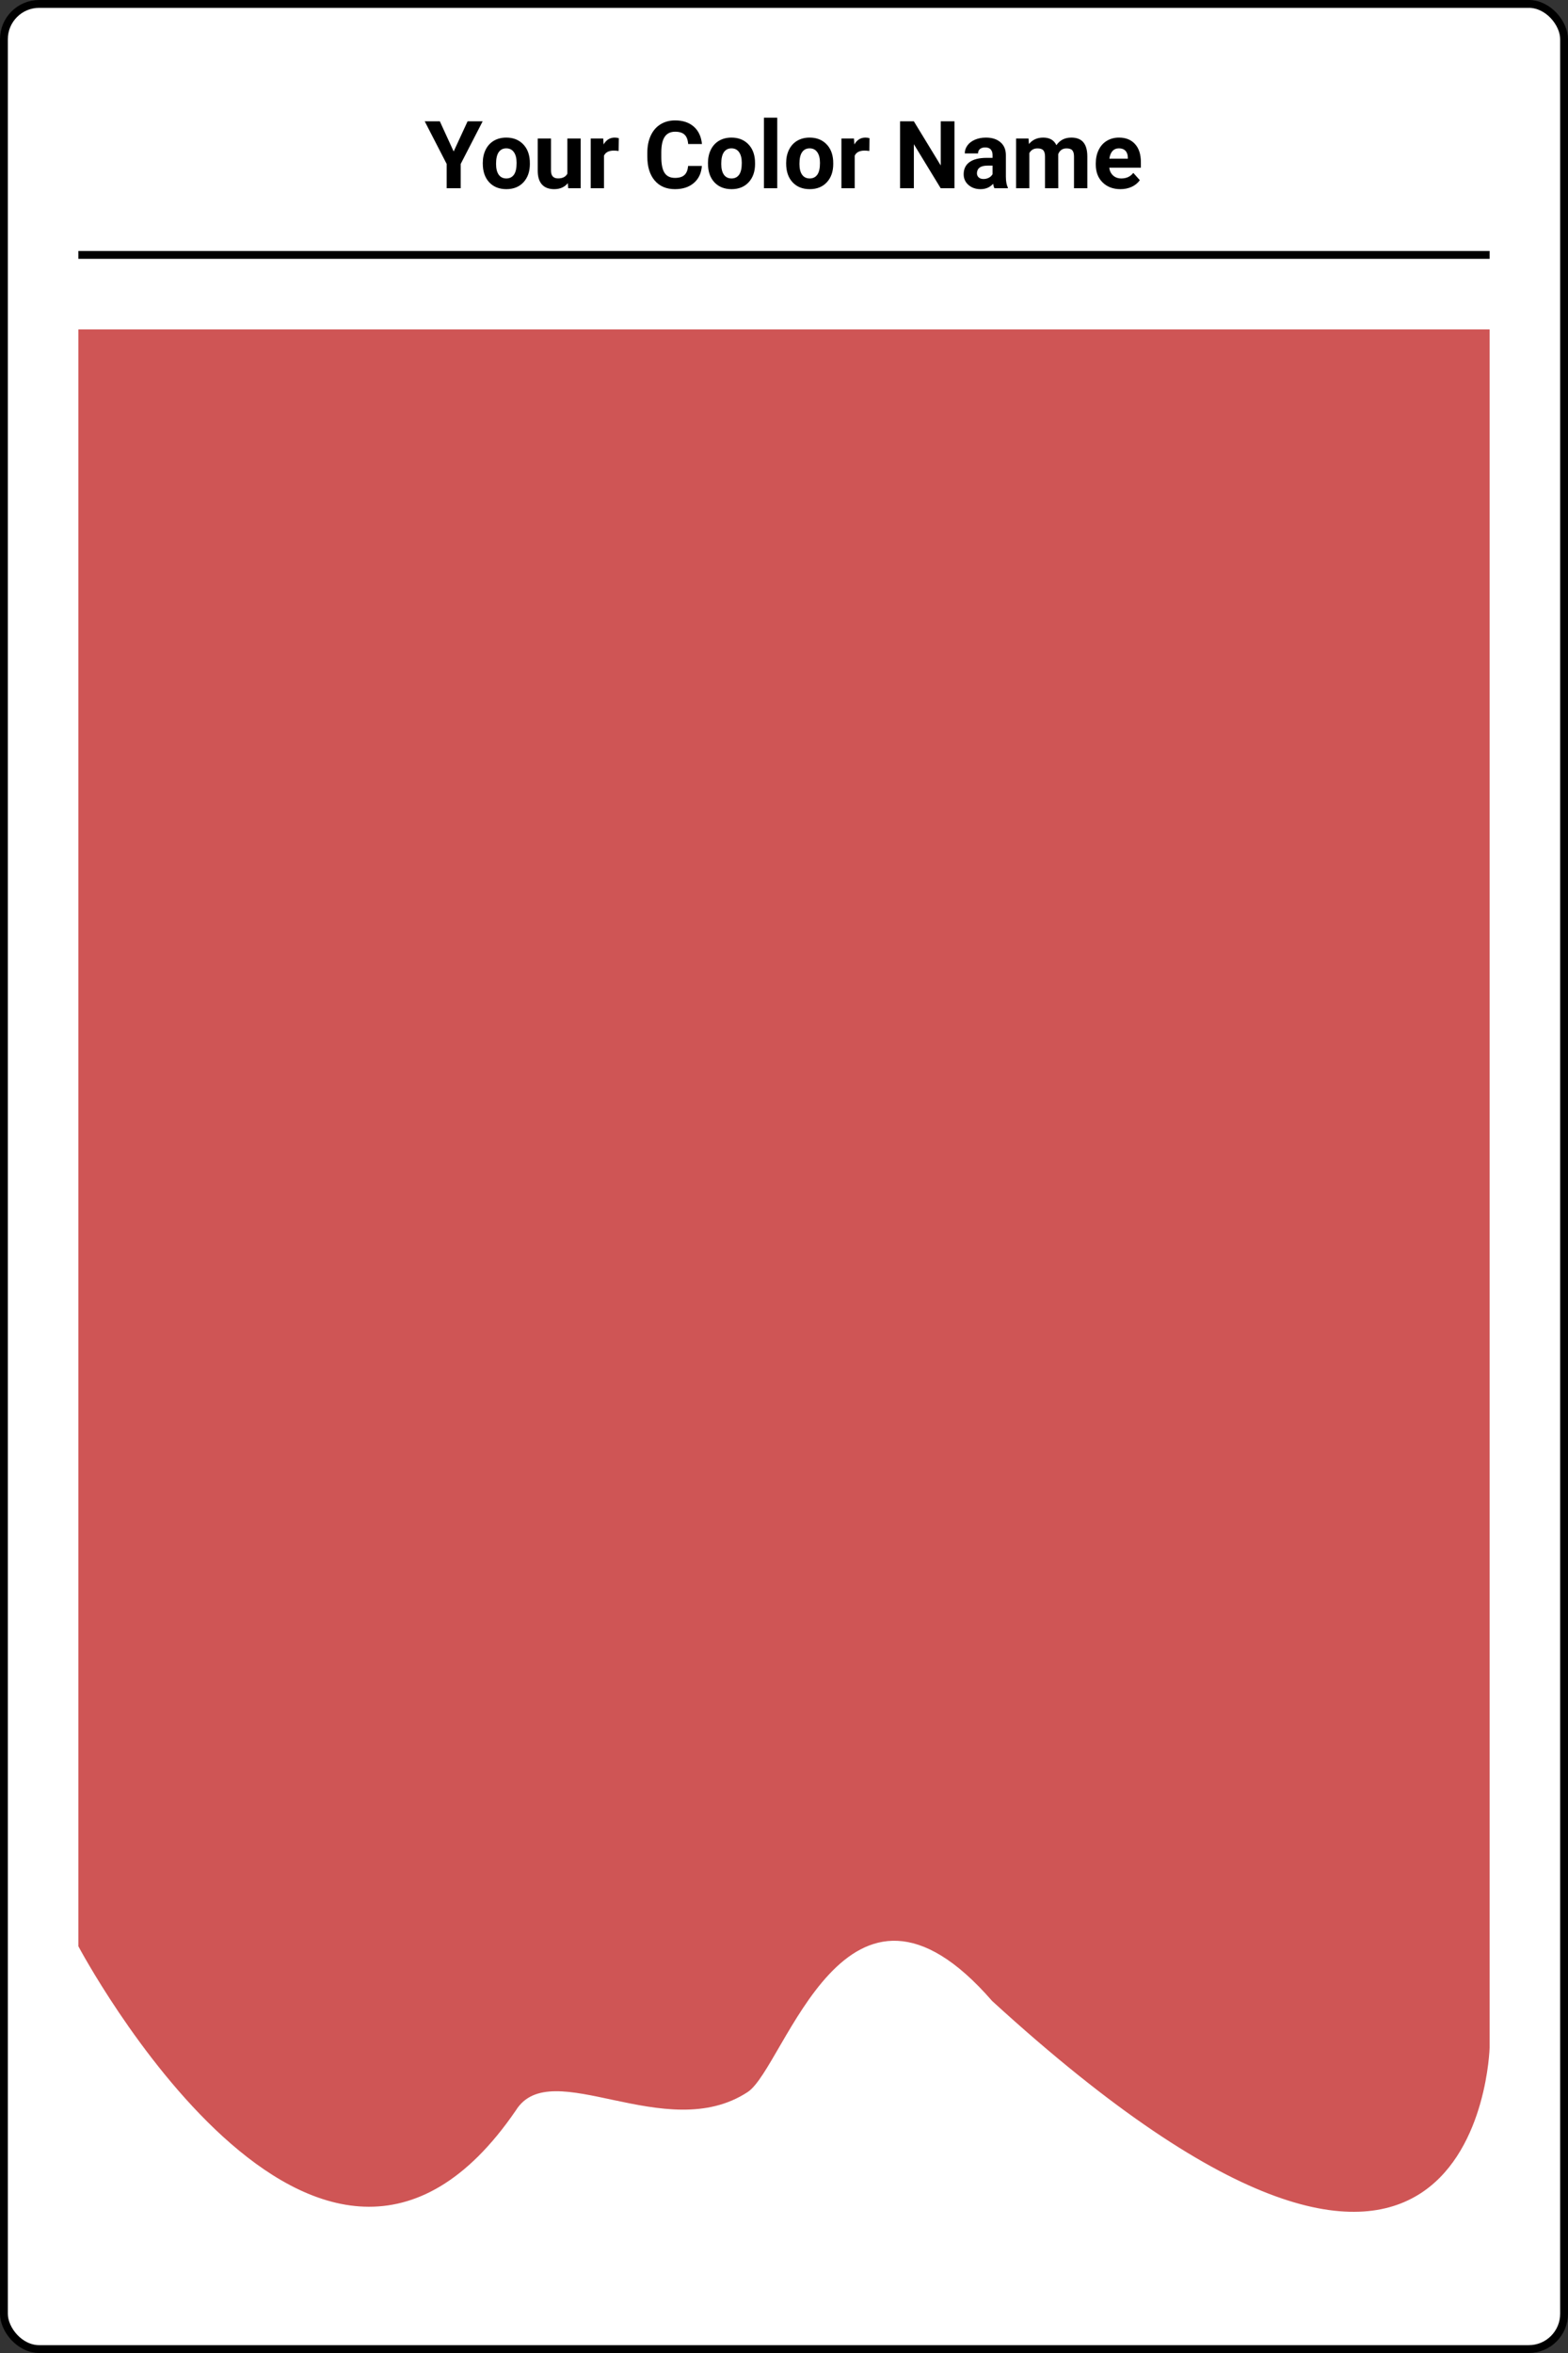 <svg width="200" height="300" viewBox="0 0 200 300" fill="none" xmlns="http://www.w3.org/2000/svg">
<rect x="0" y="0" width="200" height="300" fill="#333333" stroke="none"/>
<rect x="0.5" y="0.5" width="199" height="299" rx="4.5" fill="white" stroke="black"/>
<path d="M57.865 19.312L59.641 15.469H61.562L58.762 20.906V24H56.975V20.906L54.174 15.469H56.102L57.865 19.312ZM61.58 20.771C61.58 20.143 61.701 19.582 61.943 19.09C62.185 18.598 62.533 18.217 62.986 17.947C63.443 17.678 63.973 17.543 64.574 17.543C65.43 17.543 66.127 17.805 66.666 18.328C67.209 18.852 67.512 19.562 67.574 20.461L67.586 20.895C67.586 21.867 67.314 22.648 66.772 23.238C66.228 23.824 65.5 24.117 64.586 24.117C63.672 24.117 62.941 23.824 62.395 23.238C61.852 22.652 61.58 21.855 61.58 20.848V20.771ZM63.273 20.895C63.273 21.496 63.387 21.957 63.613 22.277C63.84 22.594 64.164 22.752 64.586 22.752C64.996 22.752 65.316 22.596 65.547 22.283C65.777 21.967 65.893 21.463 65.893 20.771C65.893 20.182 65.777 19.725 65.547 19.4C65.316 19.076 64.992 18.914 64.574 18.914C64.16 18.914 63.84 19.076 63.613 19.4C63.387 19.721 63.273 20.219 63.273 20.895ZM72.426 23.355C72.008 23.863 71.43 24.117 70.691 24.117C70.012 24.117 69.492 23.922 69.133 23.531C68.777 23.141 68.596 22.568 68.588 21.814V17.66H70.281V21.756C70.281 22.416 70.582 22.746 71.184 22.746C71.758 22.746 72.152 22.547 72.367 22.148V17.66H74.066V24H72.473L72.426 23.355ZM78.906 19.248C78.676 19.217 78.473 19.201 78.297 19.201C77.656 19.201 77.236 19.418 77.037 19.852V24H75.344V17.66H76.943L76.99 18.416C77.33 17.834 77.801 17.543 78.402 17.543C78.59 17.543 78.766 17.568 78.93 17.619L78.906 19.248ZM89.523 21.158C89.457 22.076 89.117 22.799 88.504 23.326C87.894 23.854 87.09 24.117 86.09 24.117C84.996 24.117 84.135 23.75 83.506 23.016C82.881 22.277 82.568 21.266 82.568 19.98V19.459C82.568 18.639 82.713 17.916 83.002 17.291C83.291 16.666 83.703 16.188 84.238 15.855C84.777 15.52 85.402 15.352 86.113 15.352C87.098 15.352 87.891 15.615 88.492 16.143C89.094 16.67 89.441 17.41 89.535 18.363H87.777C87.734 17.812 87.58 17.414 87.314 17.168C87.053 16.918 86.652 16.793 86.113 16.793C85.527 16.793 85.088 17.004 84.795 17.426C84.506 17.844 84.357 18.494 84.35 19.377V20.021C84.35 20.943 84.488 21.617 84.766 22.043C85.047 22.469 85.488 22.682 86.09 22.682C86.633 22.682 87.037 22.559 87.303 22.312C87.572 22.062 87.727 21.678 87.766 21.158H89.523ZM90.303 20.771C90.303 20.143 90.424 19.582 90.666 19.09C90.908 18.598 91.256 18.217 91.709 17.947C92.166 17.678 92.695 17.543 93.297 17.543C94.152 17.543 94.85 17.805 95.389 18.328C95.932 18.852 96.234 19.562 96.297 20.461L96.309 20.895C96.309 21.867 96.037 22.648 95.494 23.238C94.951 23.824 94.223 24.117 93.309 24.117C92.394 24.117 91.664 23.824 91.117 23.238C90.574 22.652 90.303 21.855 90.303 20.848V20.771ZM91.996 20.895C91.996 21.496 92.109 21.957 92.336 22.277C92.562 22.594 92.887 22.752 93.309 22.752C93.719 22.752 94.039 22.596 94.269 22.283C94.5 21.967 94.615 21.463 94.615 20.771C94.615 20.182 94.5 19.725 94.269 19.4C94.039 19.076 93.715 18.914 93.297 18.914C92.883 18.914 92.562 19.076 92.336 19.4C92.109 19.721 91.996 20.219 91.996 20.895ZM99.139 24H97.439V15H99.139V24ZM100.275 20.771C100.275 20.143 100.396 19.582 100.639 19.09C100.881 18.598 101.229 18.217 101.682 17.947C102.139 17.678 102.668 17.543 103.27 17.543C104.125 17.543 104.822 17.805 105.361 18.328C105.904 18.852 106.207 19.562 106.27 20.461L106.281 20.895C106.281 21.867 106.01 22.648 105.467 23.238C104.924 23.824 104.195 24.117 103.281 24.117C102.367 24.117 101.637 23.824 101.09 23.238C100.547 22.652 100.275 21.855 100.275 20.848V20.771ZM101.969 20.895C101.969 21.496 102.082 21.957 102.309 22.277C102.535 22.594 102.859 22.752 103.281 22.752C103.691 22.752 104.012 22.596 104.242 22.283C104.473 21.967 104.588 21.463 104.588 20.771C104.588 20.182 104.473 19.725 104.242 19.4C104.012 19.076 103.688 18.914 103.27 18.914C102.855 18.914 102.535 19.076 102.309 19.4C102.082 19.721 101.969 20.219 101.969 20.895ZM110.887 19.248C110.656 19.217 110.453 19.201 110.277 19.201C109.637 19.201 109.217 19.418 109.018 19.852V24H107.324V17.66H108.924L108.971 18.416C109.311 17.834 109.781 17.543 110.383 17.543C110.57 17.543 110.746 17.568 110.91 17.619L110.887 19.248ZM121.744 24H119.986L116.564 18.387V24H114.807V15.469H116.564L119.992 21.094V15.469H121.744V24ZM126.842 24C126.764 23.848 126.707 23.658 126.672 23.432C126.262 23.889 125.729 24.117 125.072 24.117C124.451 24.117 123.936 23.938 123.525 23.578C123.119 23.219 122.916 22.766 122.916 22.219C122.916 21.547 123.164 21.031 123.66 20.672C124.16 20.312 124.881 20.131 125.822 20.127H126.602V19.764C126.602 19.471 126.525 19.236 126.373 19.061C126.225 18.885 125.988 18.797 125.664 18.797C125.379 18.797 125.154 18.865 124.99 19.002C124.83 19.139 124.75 19.326 124.75 19.564H123.057C123.057 19.197 123.17 18.857 123.396 18.545C123.623 18.232 123.943 17.988 124.357 17.812C124.771 17.633 125.236 17.543 125.752 17.543C126.533 17.543 127.152 17.74 127.609 18.135C128.07 18.525 128.301 19.076 128.301 19.787V22.535C128.305 23.137 128.389 23.592 128.553 23.9V24H126.842ZM125.441 22.822C125.691 22.822 125.922 22.768 126.133 22.658C126.344 22.545 126.5 22.395 126.602 22.207V21.117H125.969C125.121 21.117 124.67 21.41 124.615 21.996L124.609 22.096C124.609 22.307 124.684 22.48 124.832 22.617C124.98 22.754 125.184 22.822 125.441 22.822ZM131.189 17.66L131.242 18.369C131.691 17.818 132.299 17.543 133.064 17.543C133.881 17.543 134.441 17.865 134.746 18.51C135.191 17.865 135.826 17.543 136.65 17.543C137.338 17.543 137.85 17.744 138.186 18.146C138.521 18.545 138.689 19.146 138.689 19.951V24H136.99V19.957C136.99 19.598 136.92 19.336 136.779 19.172C136.639 19.004 136.391 18.92 136.035 18.92C135.527 18.92 135.176 19.162 134.98 19.646L134.986 24H133.293V19.963C133.293 19.596 133.221 19.33 133.076 19.166C132.932 19.002 132.686 18.92 132.338 18.92C131.857 18.92 131.51 19.119 131.295 19.518V24H129.602V17.66H131.189ZM142.914 24.117C141.984 24.117 141.227 23.832 140.641 23.262C140.059 22.691 139.768 21.932 139.768 20.982V20.818C139.768 20.182 139.891 19.613 140.137 19.113C140.383 18.609 140.73 18.223 141.18 17.953C141.633 17.68 142.148 17.543 142.727 17.543C143.594 17.543 144.275 17.816 144.771 18.363C145.271 18.91 145.521 19.686 145.521 20.689V21.381H141.484C141.539 21.795 141.703 22.127 141.977 22.377C142.254 22.627 142.604 22.752 143.025 22.752C143.678 22.752 144.188 22.516 144.555 22.043L145.387 22.975C145.133 23.334 144.789 23.615 144.355 23.818C143.922 24.018 143.441 24.117 142.914 24.117ZM142.721 18.914C142.385 18.914 142.111 19.027 141.9 19.254C141.693 19.48 141.561 19.805 141.502 20.227H143.857V20.092C143.85 19.717 143.748 19.428 143.553 19.225C143.357 19.018 143.08 18.914 142.721 18.914Z" fill="black"/>
<path d="M10 42H190V261.098C190 261.098 188.65 311.889 126.55 255.122C107.911 233.687 100.147 263.591 95.371 266.726C84.921 273.586 70.291 261.867 65.8 269.065C40.6 305.913 10 248.151 10 248.151V42Z" fill="#CF5555"/>
<line x1="10" y1="32.5" x2="190" y2="32.5" stroke="black"/>
</svg>
